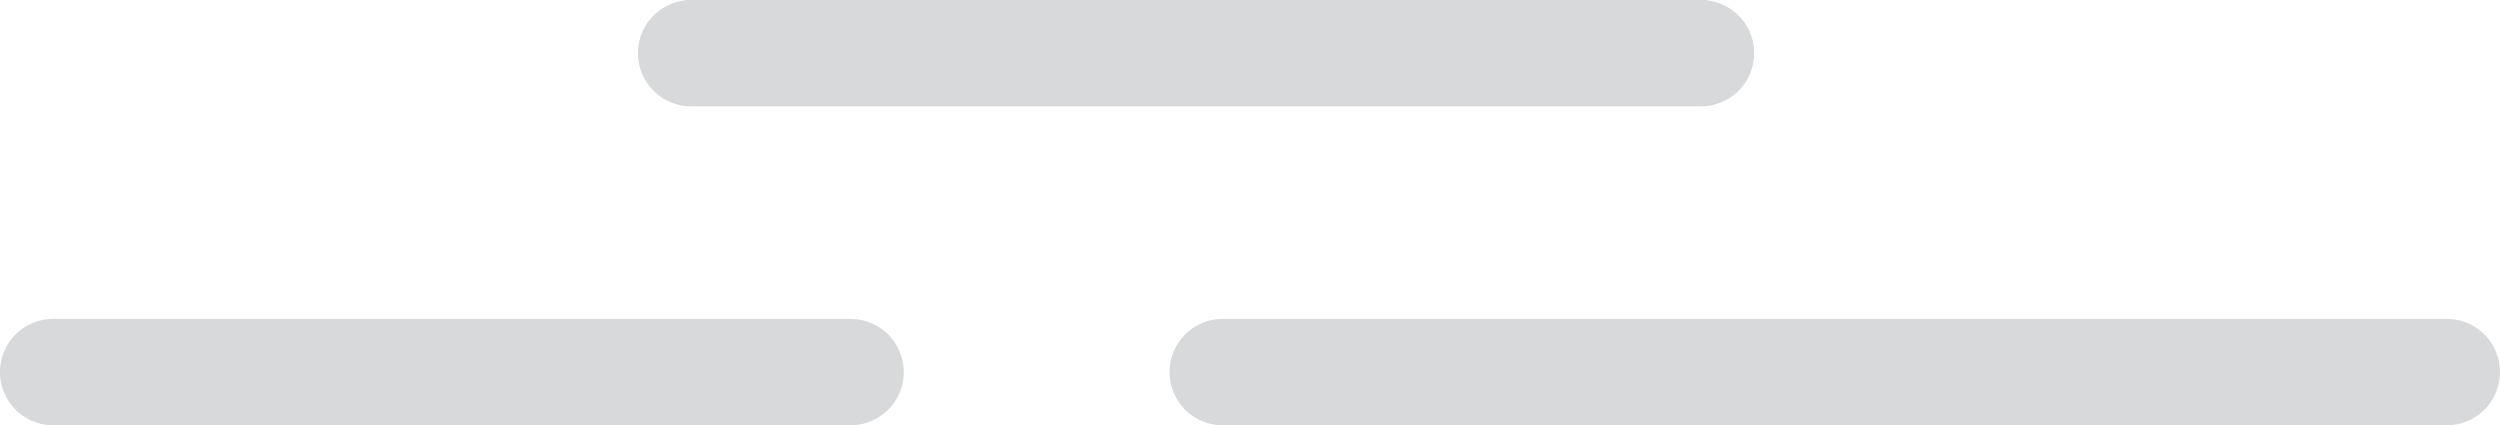 <svg xmlns="http://www.w3.org/2000/svg" width="62.169" height="10.575" viewBox="0 0 62.169 10.575"><title>clouds-bg</title><g><g fill="#d7d9da"><path d="M21.152 7.93H1.322a1.322 1.322 0 1 0 0 2.645h19.83a1.322 1.322 0 1 0 0-2.644M42.3 0H17.186a1.322 1.322 0 1 0 0 2.644H42.3A1.322 1.322 0 0 0 42.3 0M60.847 7.93h-30.44a1.322 1.322 0 1 0 0 2.645h30.44a1.322 1.322 0 1 0 0-2.644"/></g></g></svg>